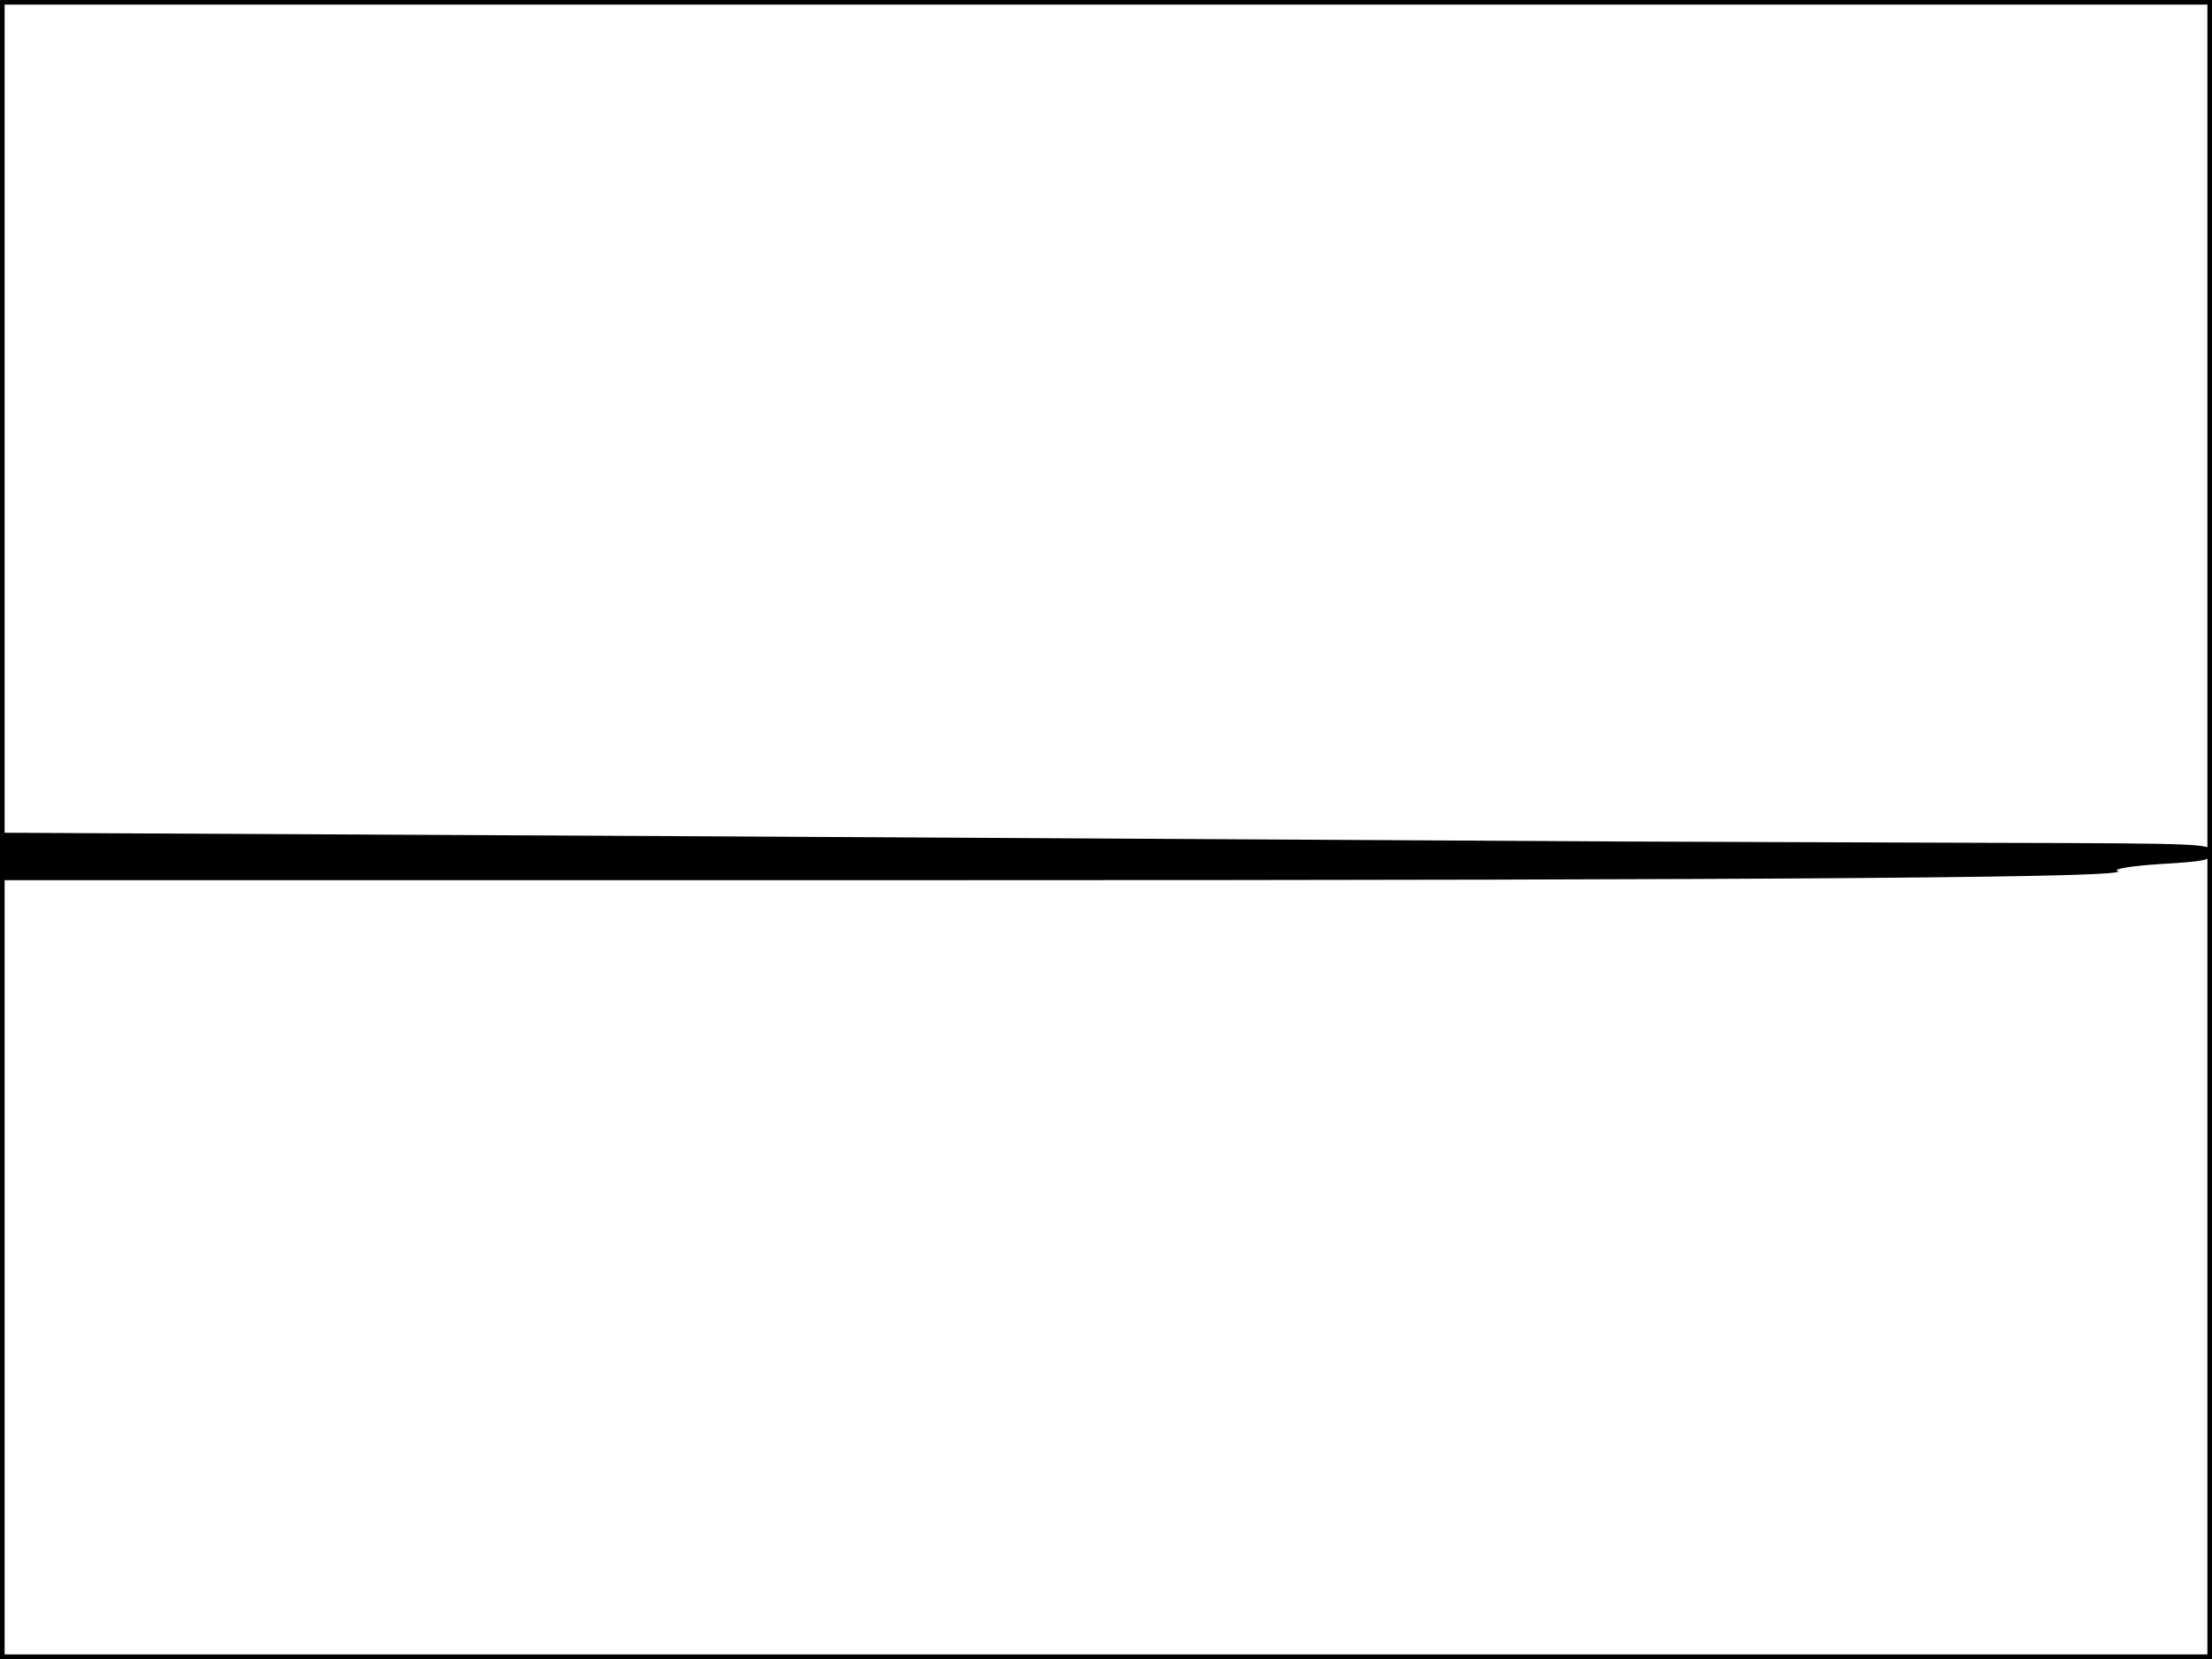 <?xml version="1.0" standalone="no"?>
<!DOCTYPE svg PUBLIC "-//W3C//DTD SVG 20010904//EN"
 "http://www.w3.org/TR/2001/REC-SVG-20010904/DTD/svg10.dtd">
<svg version="1.0" xmlns="http://www.w3.org/2000/svg"
 width="480pt" height="360pt" viewBox="0 0 480 360"
 preserveAspectRatio="xMidYMid meet">
<rect width="1" height="360" fill="#000000"/>
<rect x="479" width="1" height="360" fill="#000000"/>
<rect width="480" height="1" fill="#000000"/>
<rect y="359" width="480" height="1" fill="#000000"/>
<g transform="translate(0,360) scale(0.1,-0.1)"
fill="#000000" stroke="none">
<path d="M0 1742 l0 -52 2003 0 c1931 0 2633 6 2592 20 -11 4 29 11 93 15 101
6 112 9 112 26 0 18 -16 19 -467 20 -258 1 -630 2 -828 3 -198 1 -1068 6
-1932 11 l-1573 8 0 -51z"/>
</g>
</svg>

